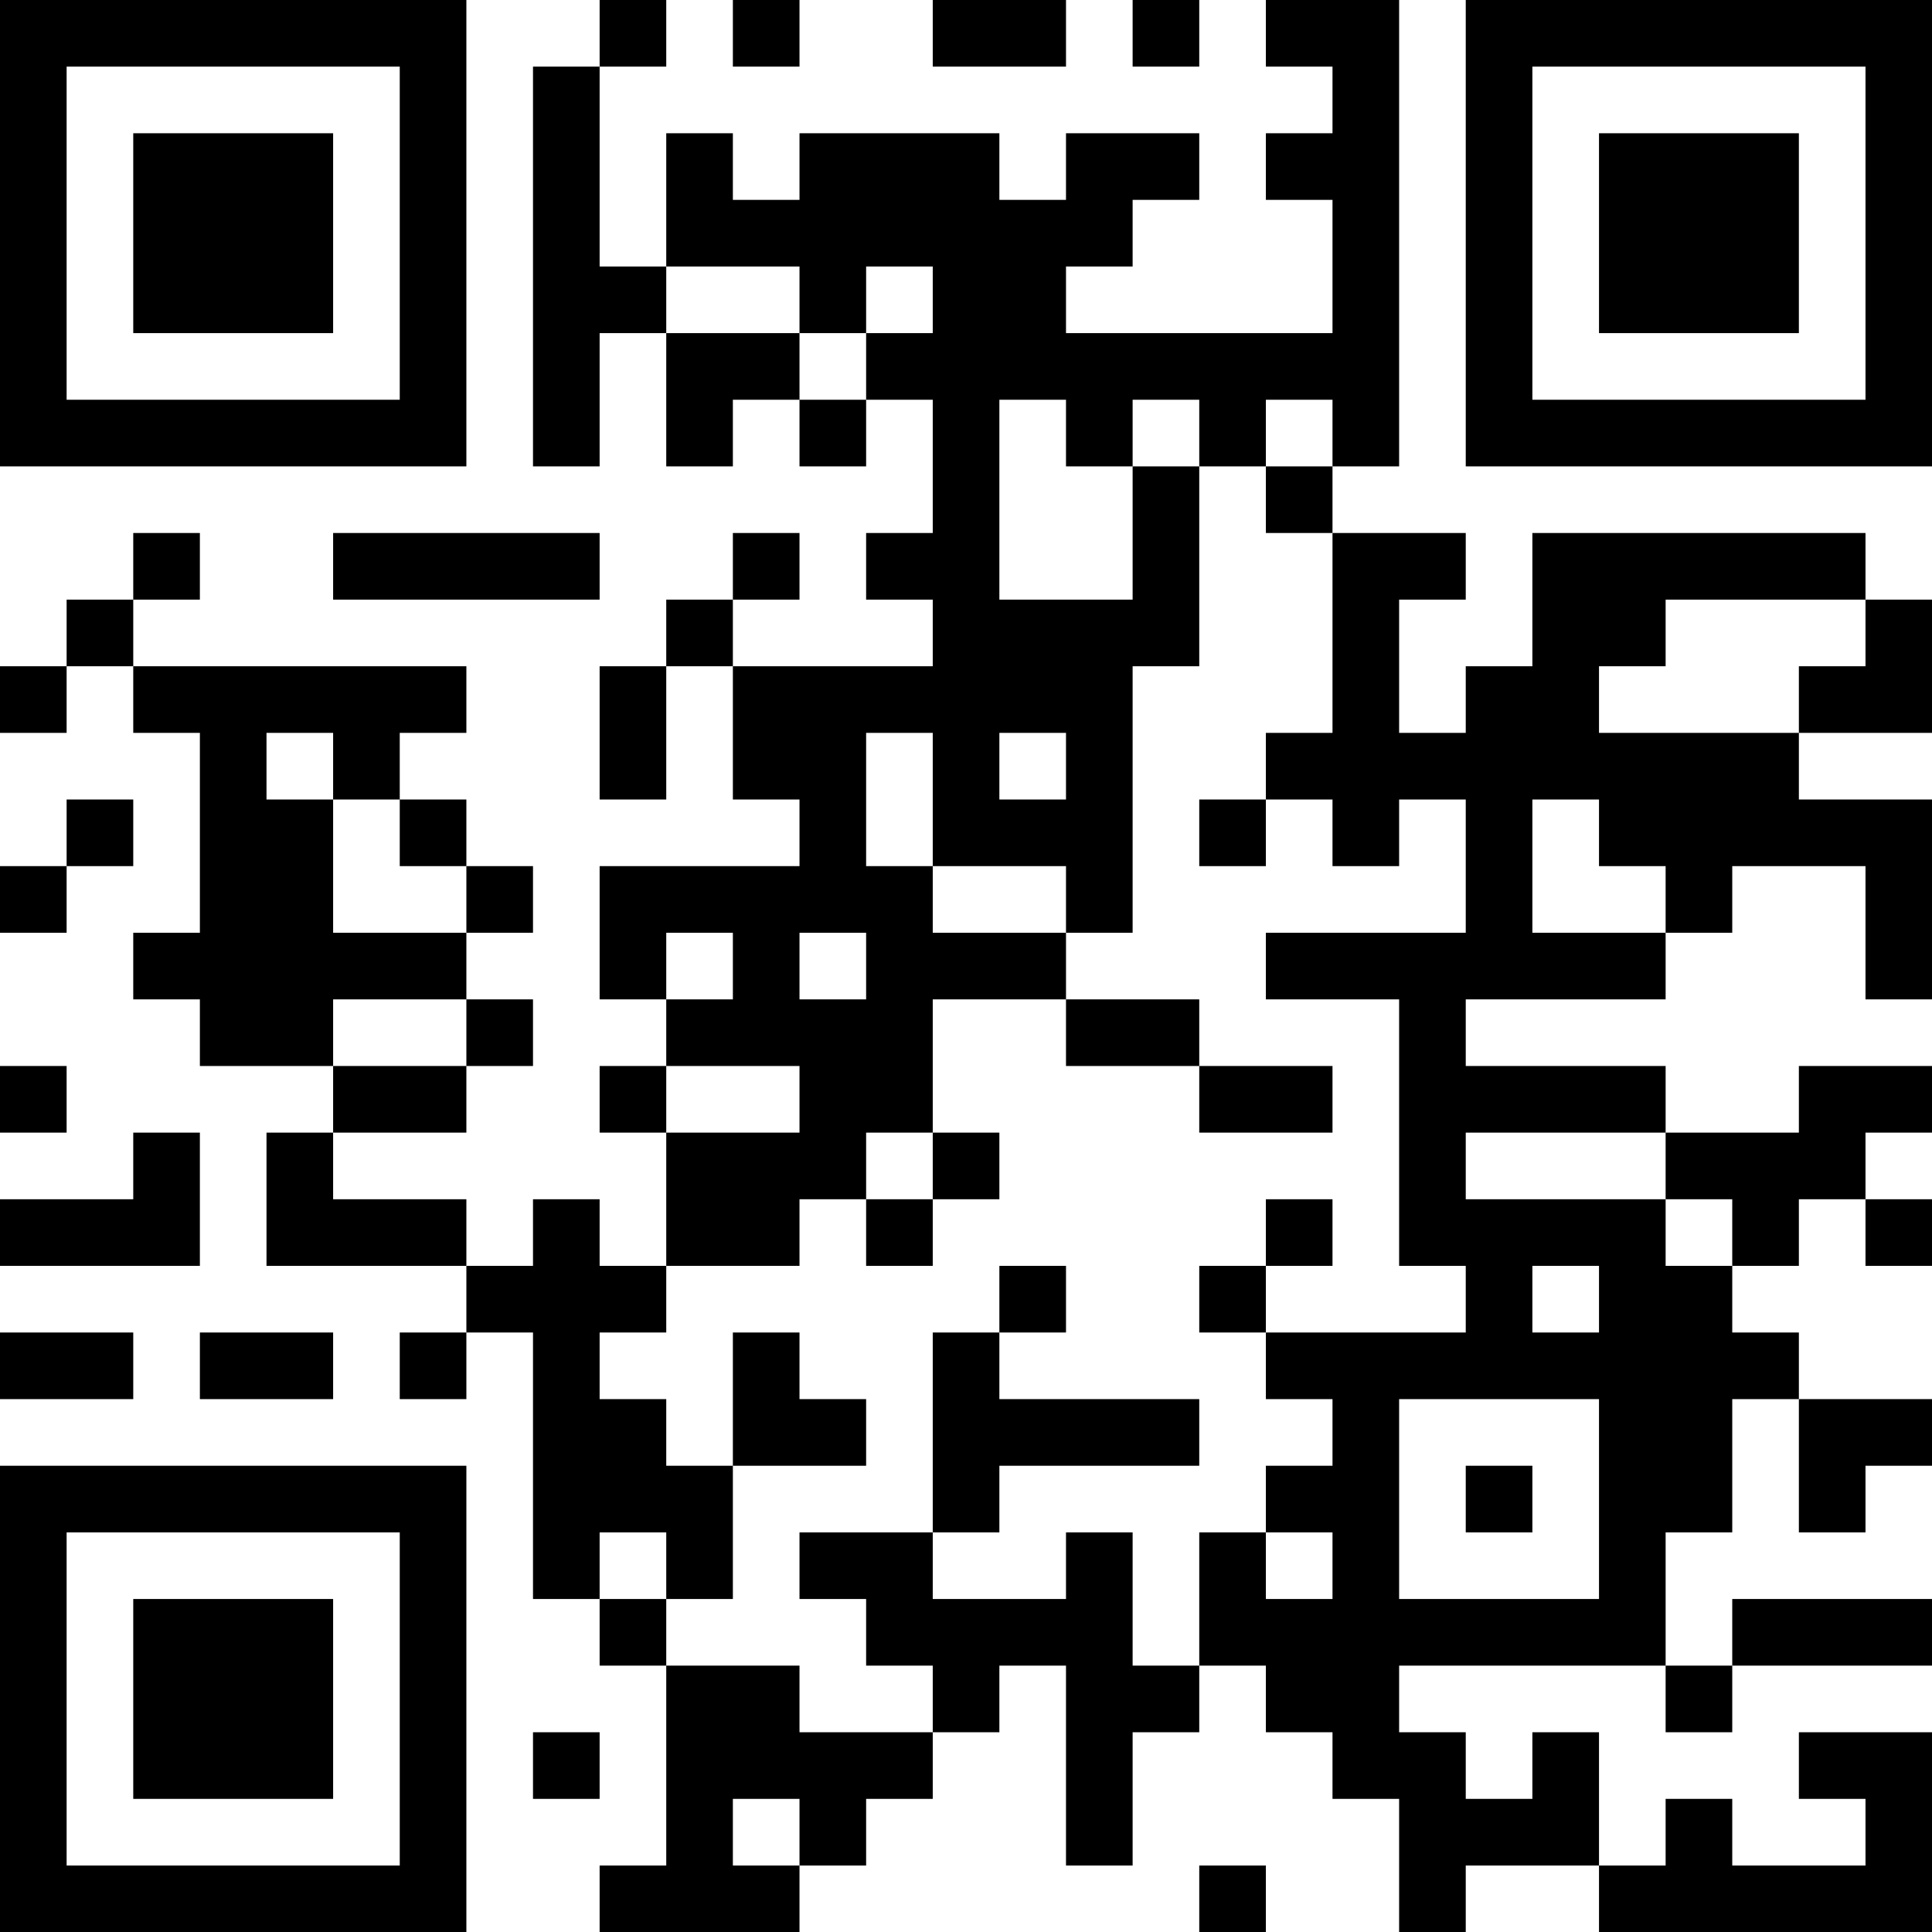 <?xml version="1.0" encoding="UTF-8"?>
<svg xmlns="http://www.w3.org/2000/svg" version="1.1" width="200" height="200" viewBox="0 0 200 200"><rect x="0" y="0" width="200" height="200" fill="#ffffff"/><g transform="scale(6.897)"><g transform="translate(0,0)"><path fill-rule="evenodd" d="M9 0L9 1L8 1L8 7L9 7L9 5L10 5L10 7L11 7L11 6L12 6L12 7L13 7L13 6L14 6L14 8L13 8L13 9L14 9L14 10L11 10L11 9L12 9L12 8L11 8L11 9L10 9L10 10L9 10L9 12L10 12L10 10L11 10L11 12L12 12L12 13L9 13L9 15L10 15L10 16L9 16L9 17L10 17L10 19L9 19L9 18L8 18L8 19L7 19L7 18L5 18L5 17L7 17L7 16L8 16L8 15L7 15L7 14L8 14L8 13L7 13L7 12L6 12L6 11L7 11L7 10L2 10L2 9L3 9L3 8L2 8L2 9L1 9L1 10L0 10L0 11L1 11L1 10L2 10L2 11L3 11L3 14L2 14L2 15L3 15L3 16L5 16L5 17L4 17L4 19L7 19L7 20L6 20L6 21L7 21L7 20L8 20L8 24L9 24L9 25L10 25L10 28L9 28L9 29L12 29L12 28L13 28L13 27L14 27L14 26L15 26L15 25L16 25L16 28L17 28L17 26L18 26L18 25L19 25L19 26L20 26L20 27L21 27L21 29L22 29L22 28L24 28L24 29L29 29L29 26L27 26L27 27L28 27L28 28L26 28L26 27L25 27L25 28L24 28L24 26L23 26L23 27L22 27L22 26L21 26L21 25L25 25L25 26L26 26L26 25L29 25L29 24L26 24L26 25L25 25L25 23L26 23L26 21L27 21L27 23L28 23L28 22L29 22L29 21L27 21L27 20L26 20L26 19L27 19L27 18L28 18L28 19L29 19L29 18L28 18L28 17L29 17L29 16L27 16L27 17L25 17L25 16L22 16L22 15L25 15L25 14L26 14L26 13L28 13L28 15L29 15L29 12L27 12L27 11L29 11L29 9L28 9L28 8L23 8L23 10L22 10L22 11L21 11L21 9L22 9L22 8L20 8L20 7L21 7L21 0L19 0L19 1L20 1L20 2L19 2L19 3L20 3L20 5L16 5L16 4L17 4L17 3L18 3L18 2L16 2L16 3L15 3L15 2L12 2L12 3L11 3L11 2L10 2L10 4L9 4L9 1L10 1L10 0ZM11 0L11 1L12 1L12 0ZM14 0L14 1L16 1L16 0ZM17 0L17 1L18 1L18 0ZM10 4L10 5L12 5L12 6L13 6L13 5L14 5L14 4L13 4L13 5L12 5L12 4ZM15 6L15 9L17 9L17 7L18 7L18 10L17 10L17 14L16 14L16 13L14 13L14 11L13 11L13 13L14 13L14 14L16 14L16 15L14 15L14 17L13 17L13 18L12 18L12 19L10 19L10 20L9 20L9 21L10 21L10 22L11 22L11 24L10 24L10 23L9 23L9 24L10 24L10 25L12 25L12 26L14 26L14 25L13 25L13 24L12 24L12 23L14 23L14 24L16 24L16 23L17 23L17 25L18 25L18 23L19 23L19 24L20 24L20 23L19 23L19 22L20 22L20 21L19 21L19 20L22 20L22 19L21 19L21 15L19 15L19 14L22 14L22 12L21 12L21 13L20 13L20 12L19 12L19 11L20 11L20 8L19 8L19 7L20 7L20 6L19 6L19 7L18 7L18 6L17 6L17 7L16 7L16 6ZM5 8L5 9L9 9L9 8ZM25 9L25 10L24 10L24 11L27 11L27 10L28 10L28 9ZM4 11L4 12L5 12L5 14L7 14L7 13L6 13L6 12L5 12L5 11ZM15 11L15 12L16 12L16 11ZM1 12L1 13L0 13L0 14L1 14L1 13L2 13L2 12ZM18 12L18 13L19 13L19 12ZM23 12L23 14L25 14L25 13L24 13L24 12ZM10 14L10 15L11 15L11 14ZM12 14L12 15L13 15L13 14ZM5 15L5 16L7 16L7 15ZM16 15L16 16L18 16L18 17L20 17L20 16L18 16L18 15ZM0 16L0 17L1 17L1 16ZM10 16L10 17L12 17L12 16ZM2 17L2 18L0 18L0 19L3 19L3 17ZM14 17L14 18L13 18L13 19L14 19L14 18L15 18L15 17ZM22 17L22 18L25 18L25 19L26 19L26 18L25 18L25 17ZM19 18L19 19L18 19L18 20L19 20L19 19L20 19L20 18ZM15 19L15 20L14 20L14 23L15 23L15 22L18 22L18 21L15 21L15 20L16 20L16 19ZM23 19L23 20L24 20L24 19ZM0 20L0 21L2 21L2 20ZM3 20L3 21L5 21L5 20ZM11 20L11 22L13 22L13 21L12 21L12 20ZM21 21L21 24L24 24L24 21ZM22 22L22 23L23 23L23 22ZM8 26L8 27L9 27L9 26ZM11 27L11 28L12 28L12 27ZM18 28L18 29L19 29L19 28ZM0 0L0 7L7 7L7 0ZM1 1L1 6L6 6L6 1ZM2 2L2 5L5 5L5 2ZM22 0L22 7L29 7L29 0ZM23 1L23 6L28 6L28 1ZM24 2L24 5L27 5L27 2ZM0 22L0 29L7 29L7 22ZM1 23L1 28L6 28L6 23ZM2 24L2 27L5 27L5 24Z" fill="#000000"/></g></g></svg>
